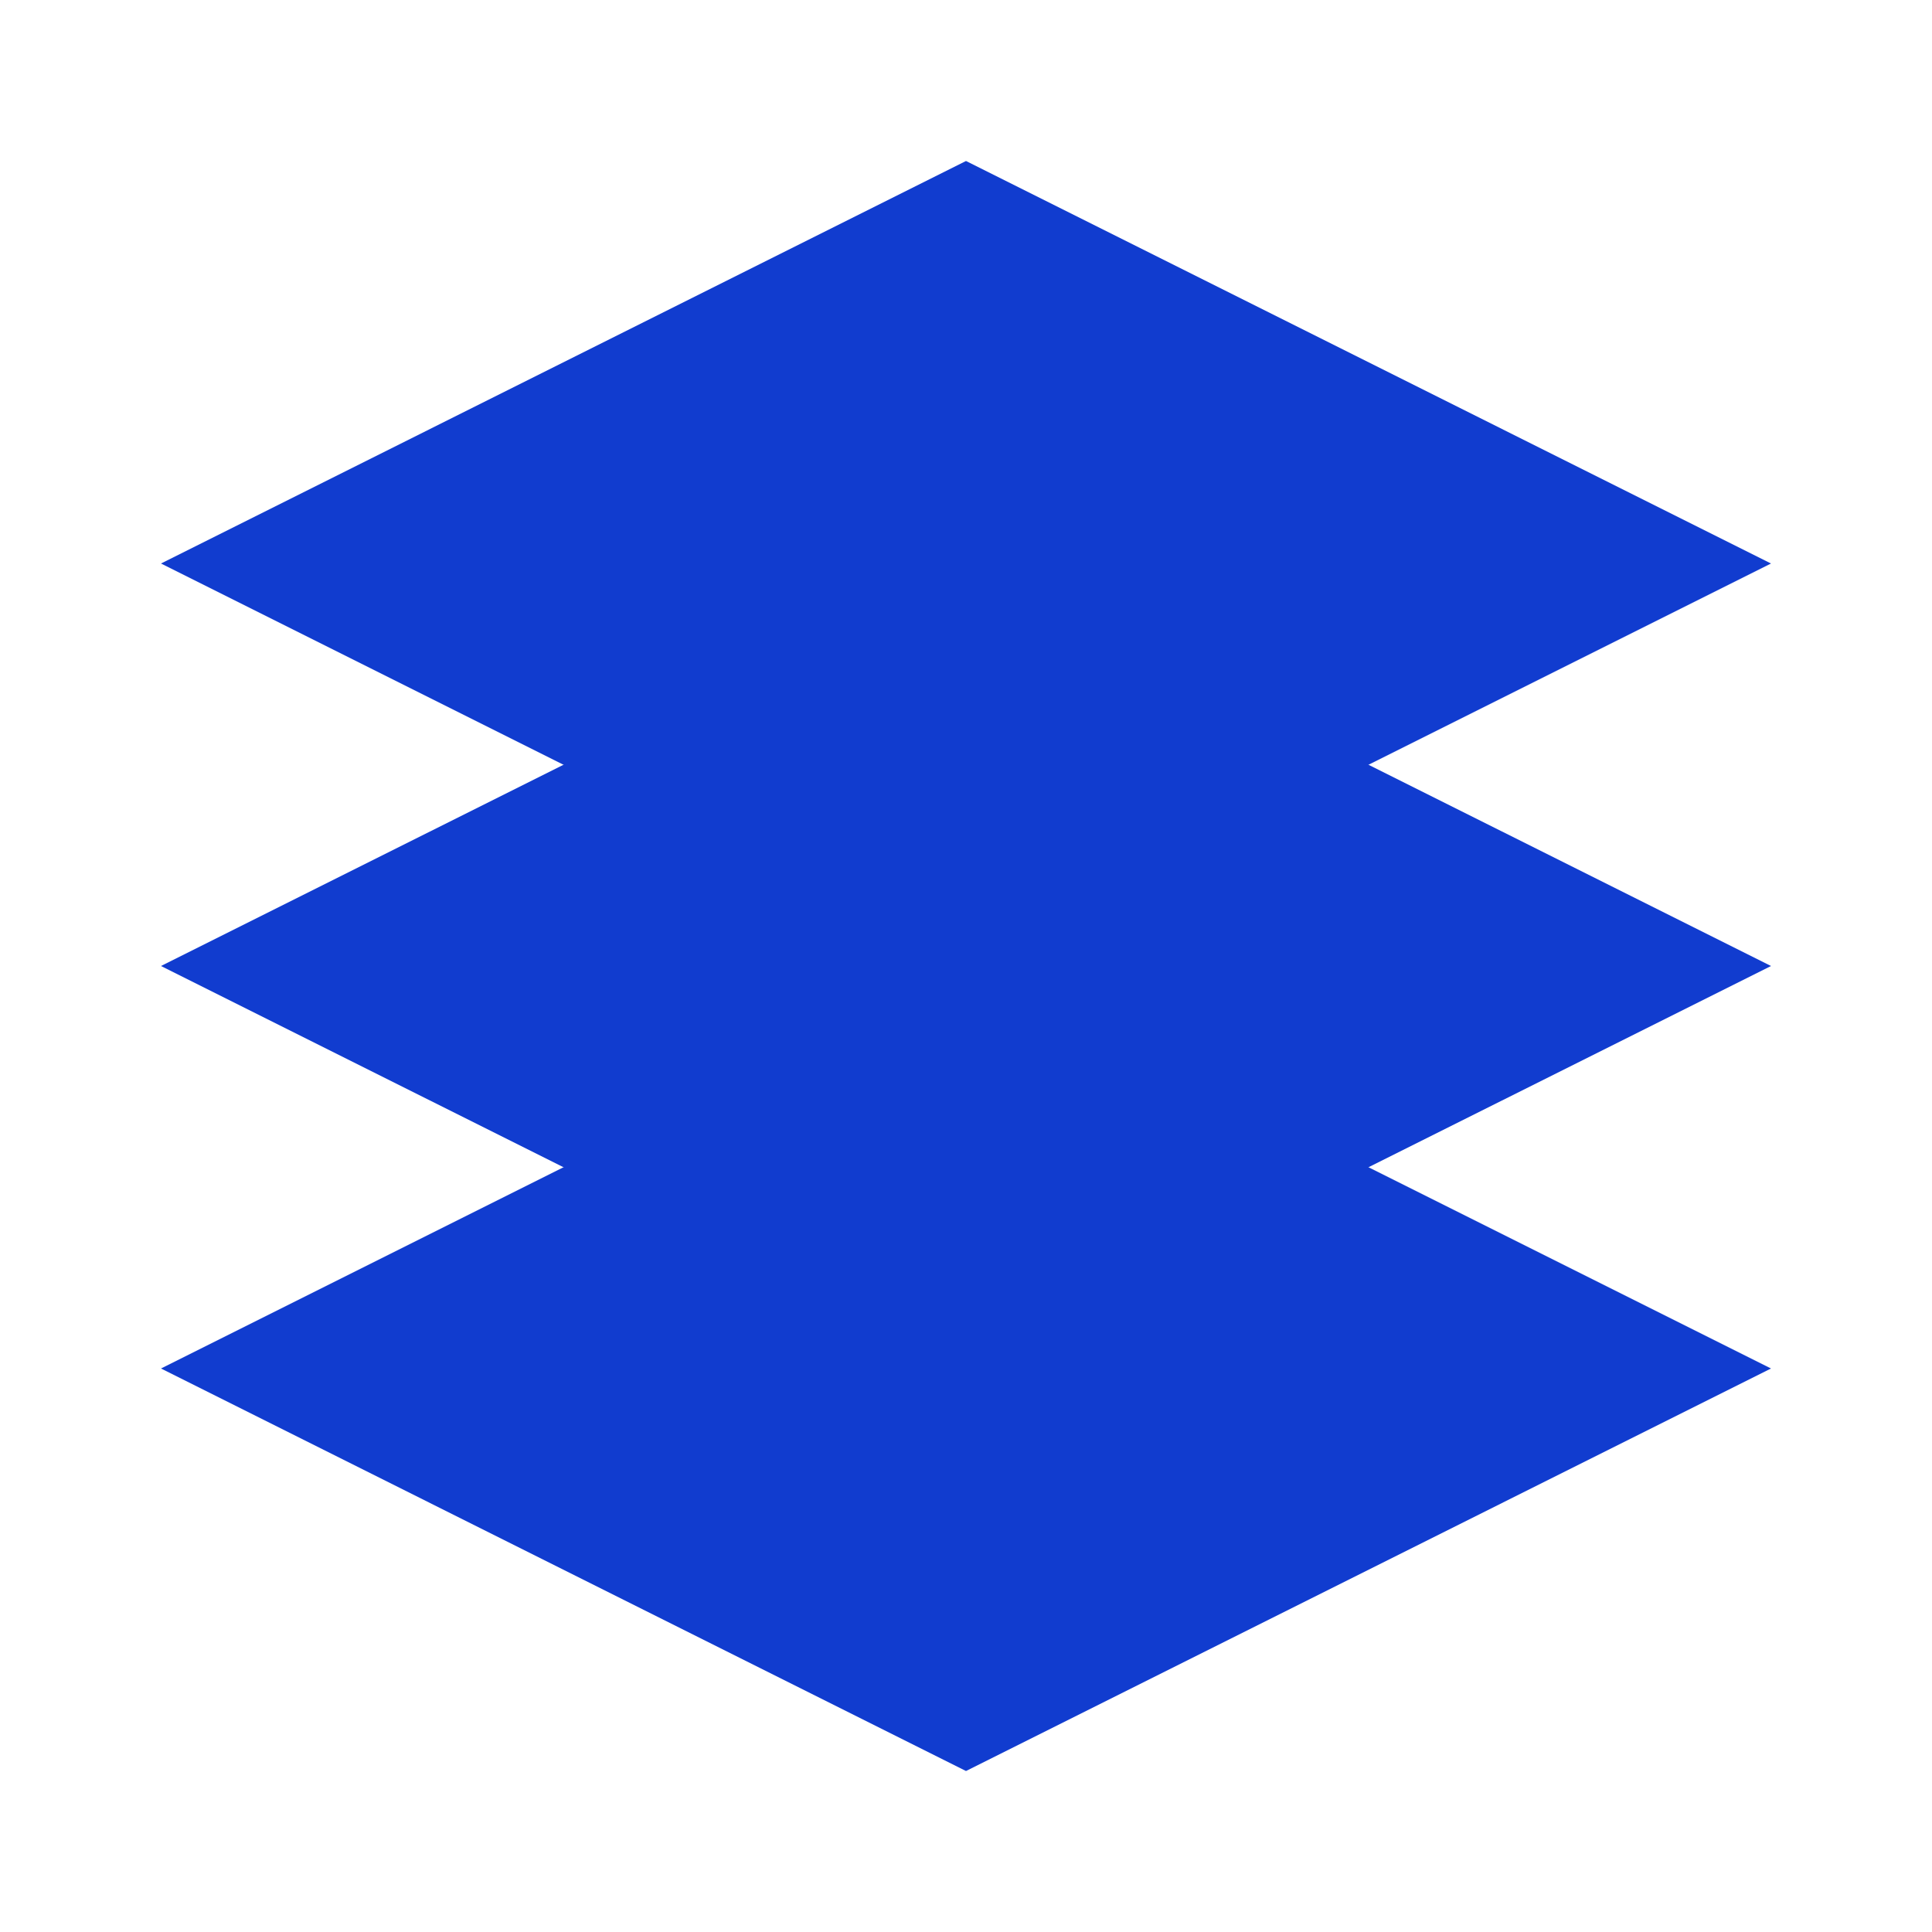 <?xml version="1.0" encoding="UTF-8"?>
<svg width="24" height="24" viewBox="0 0 24 24" fill="none" xmlns="http://www.w3.org/2000/svg">
  <path d="M12 2L2 7L12 12L22 7L12 2Z" fill="#113CCF"/>
  <path d="M2 17L12 22L22 17L12 12L2 17Z" fill="#113CCF"/>
  <path d="M2 12L12 17L22 12L12 7L2 12Z" fill="#113CCF"/>
</svg> 